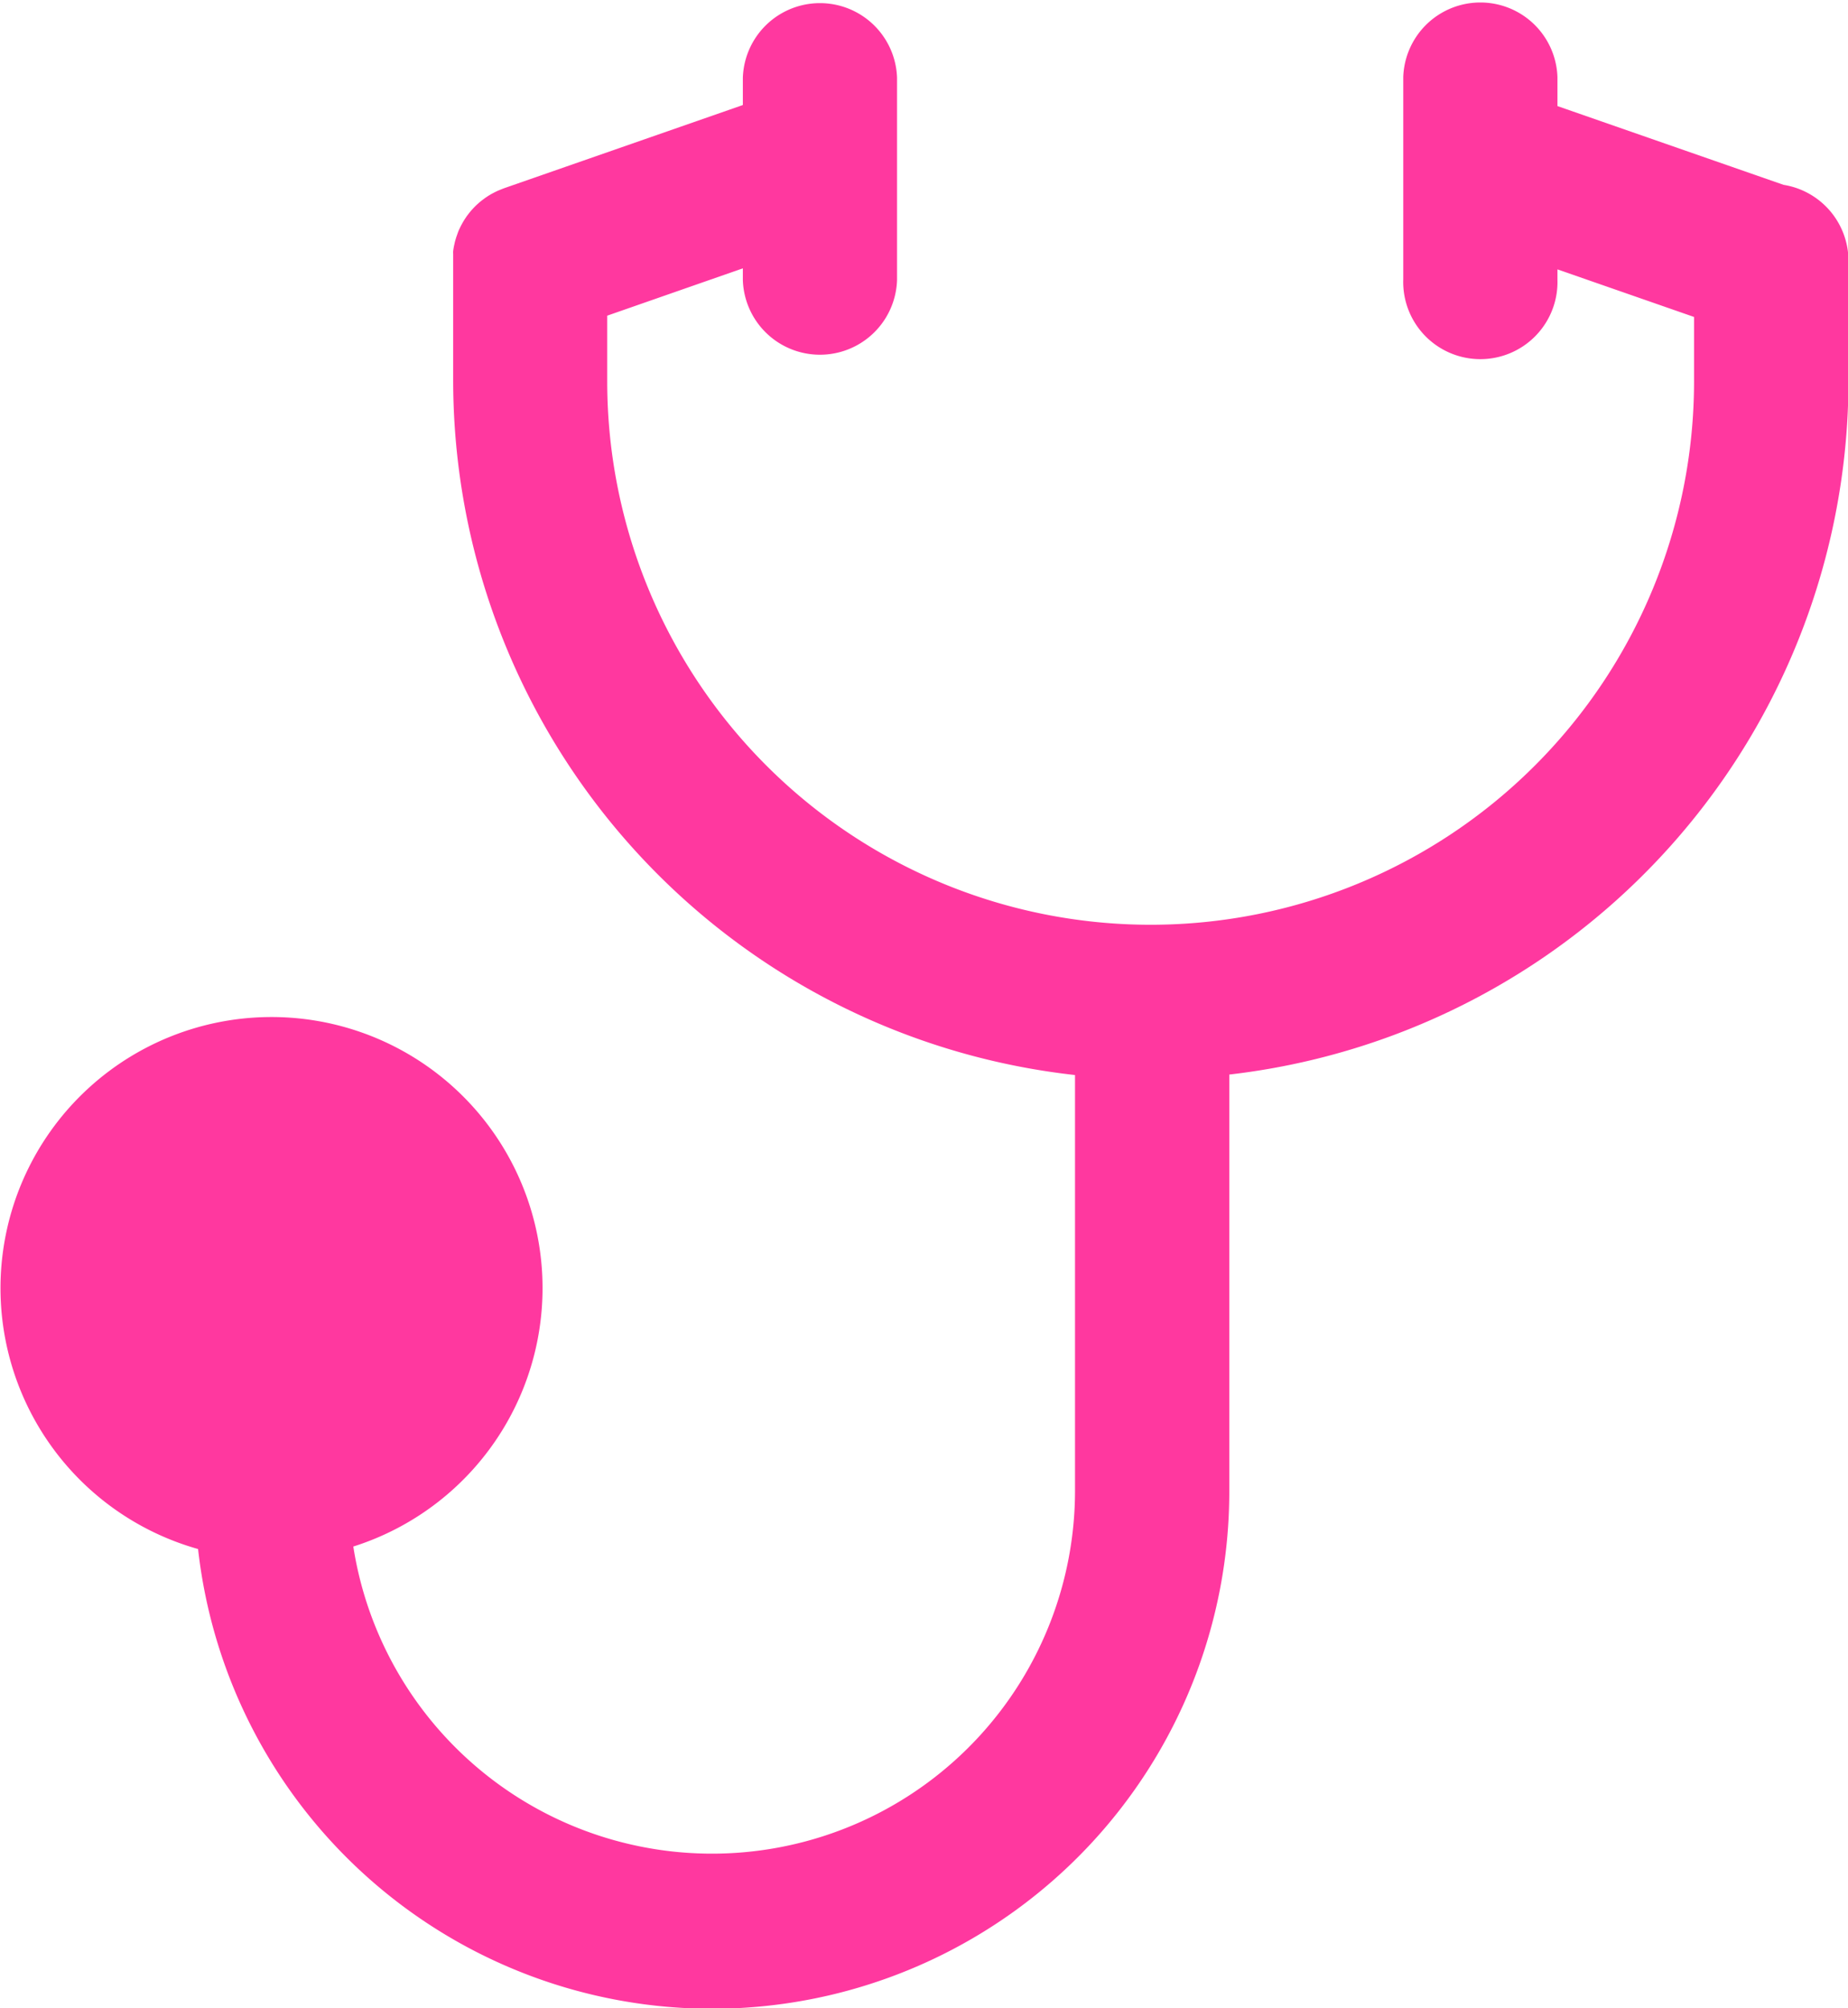 <svg id="doctor_3_" data-name="doctor (3)" xmlns="http://www.w3.org/2000/svg" width="22.999" height="24.987" viewBox="0 0 22.999 24.987">
  <g id="Group_3" data-name="Group 3">
    <path id="Path_13" data-name="Path 13" d="M42.563,2.3,39.749,1.32V.96a.96.96,0,0,0-1.919,0V3.478a.96.96,0,1,0,1.919,0V3.352l1.7.592v.8a6.763,6.763,0,0,1-13.526,0V3.928l1.688-.589v.146a.96.96,0,0,0,1.919,0V.968a.96.96,0,0,0-1.919,0v.339L26.643,2.341l-.021.008-.057.023-.036.017-.046.024-.04.024-.036.024-.043.032-.03.024-.041.037-.027.027-.036.039-.026.032-.029.038-.026.039-.022.036-.025.046-.017.035c-.008.016-.015.033-.021.05l-.013.037c-.006.016-.011.033-.016.05s-.008.028-.011.043-.007.03-.01.046-.006.035-.008.052,0,.026,0,.039,0,.041,0,.061,0,.015,0,.022v1.5a8.7,8.7,0,0,0,7.739,8.631v5.174a4.518,4.518,0,0,1-8.982.693,3.373,3.373,0,1,0-1.932.031,6.437,6.437,0,0,0,12.834-.724V13.371a8.7,8.7,0,0,0,7.706-8.627v-1.5A.959.959,0,0,0,42.563,2.3Z" transform="translate(-20.366)" fill="#ff389f"/>
  </g>
</svg>
